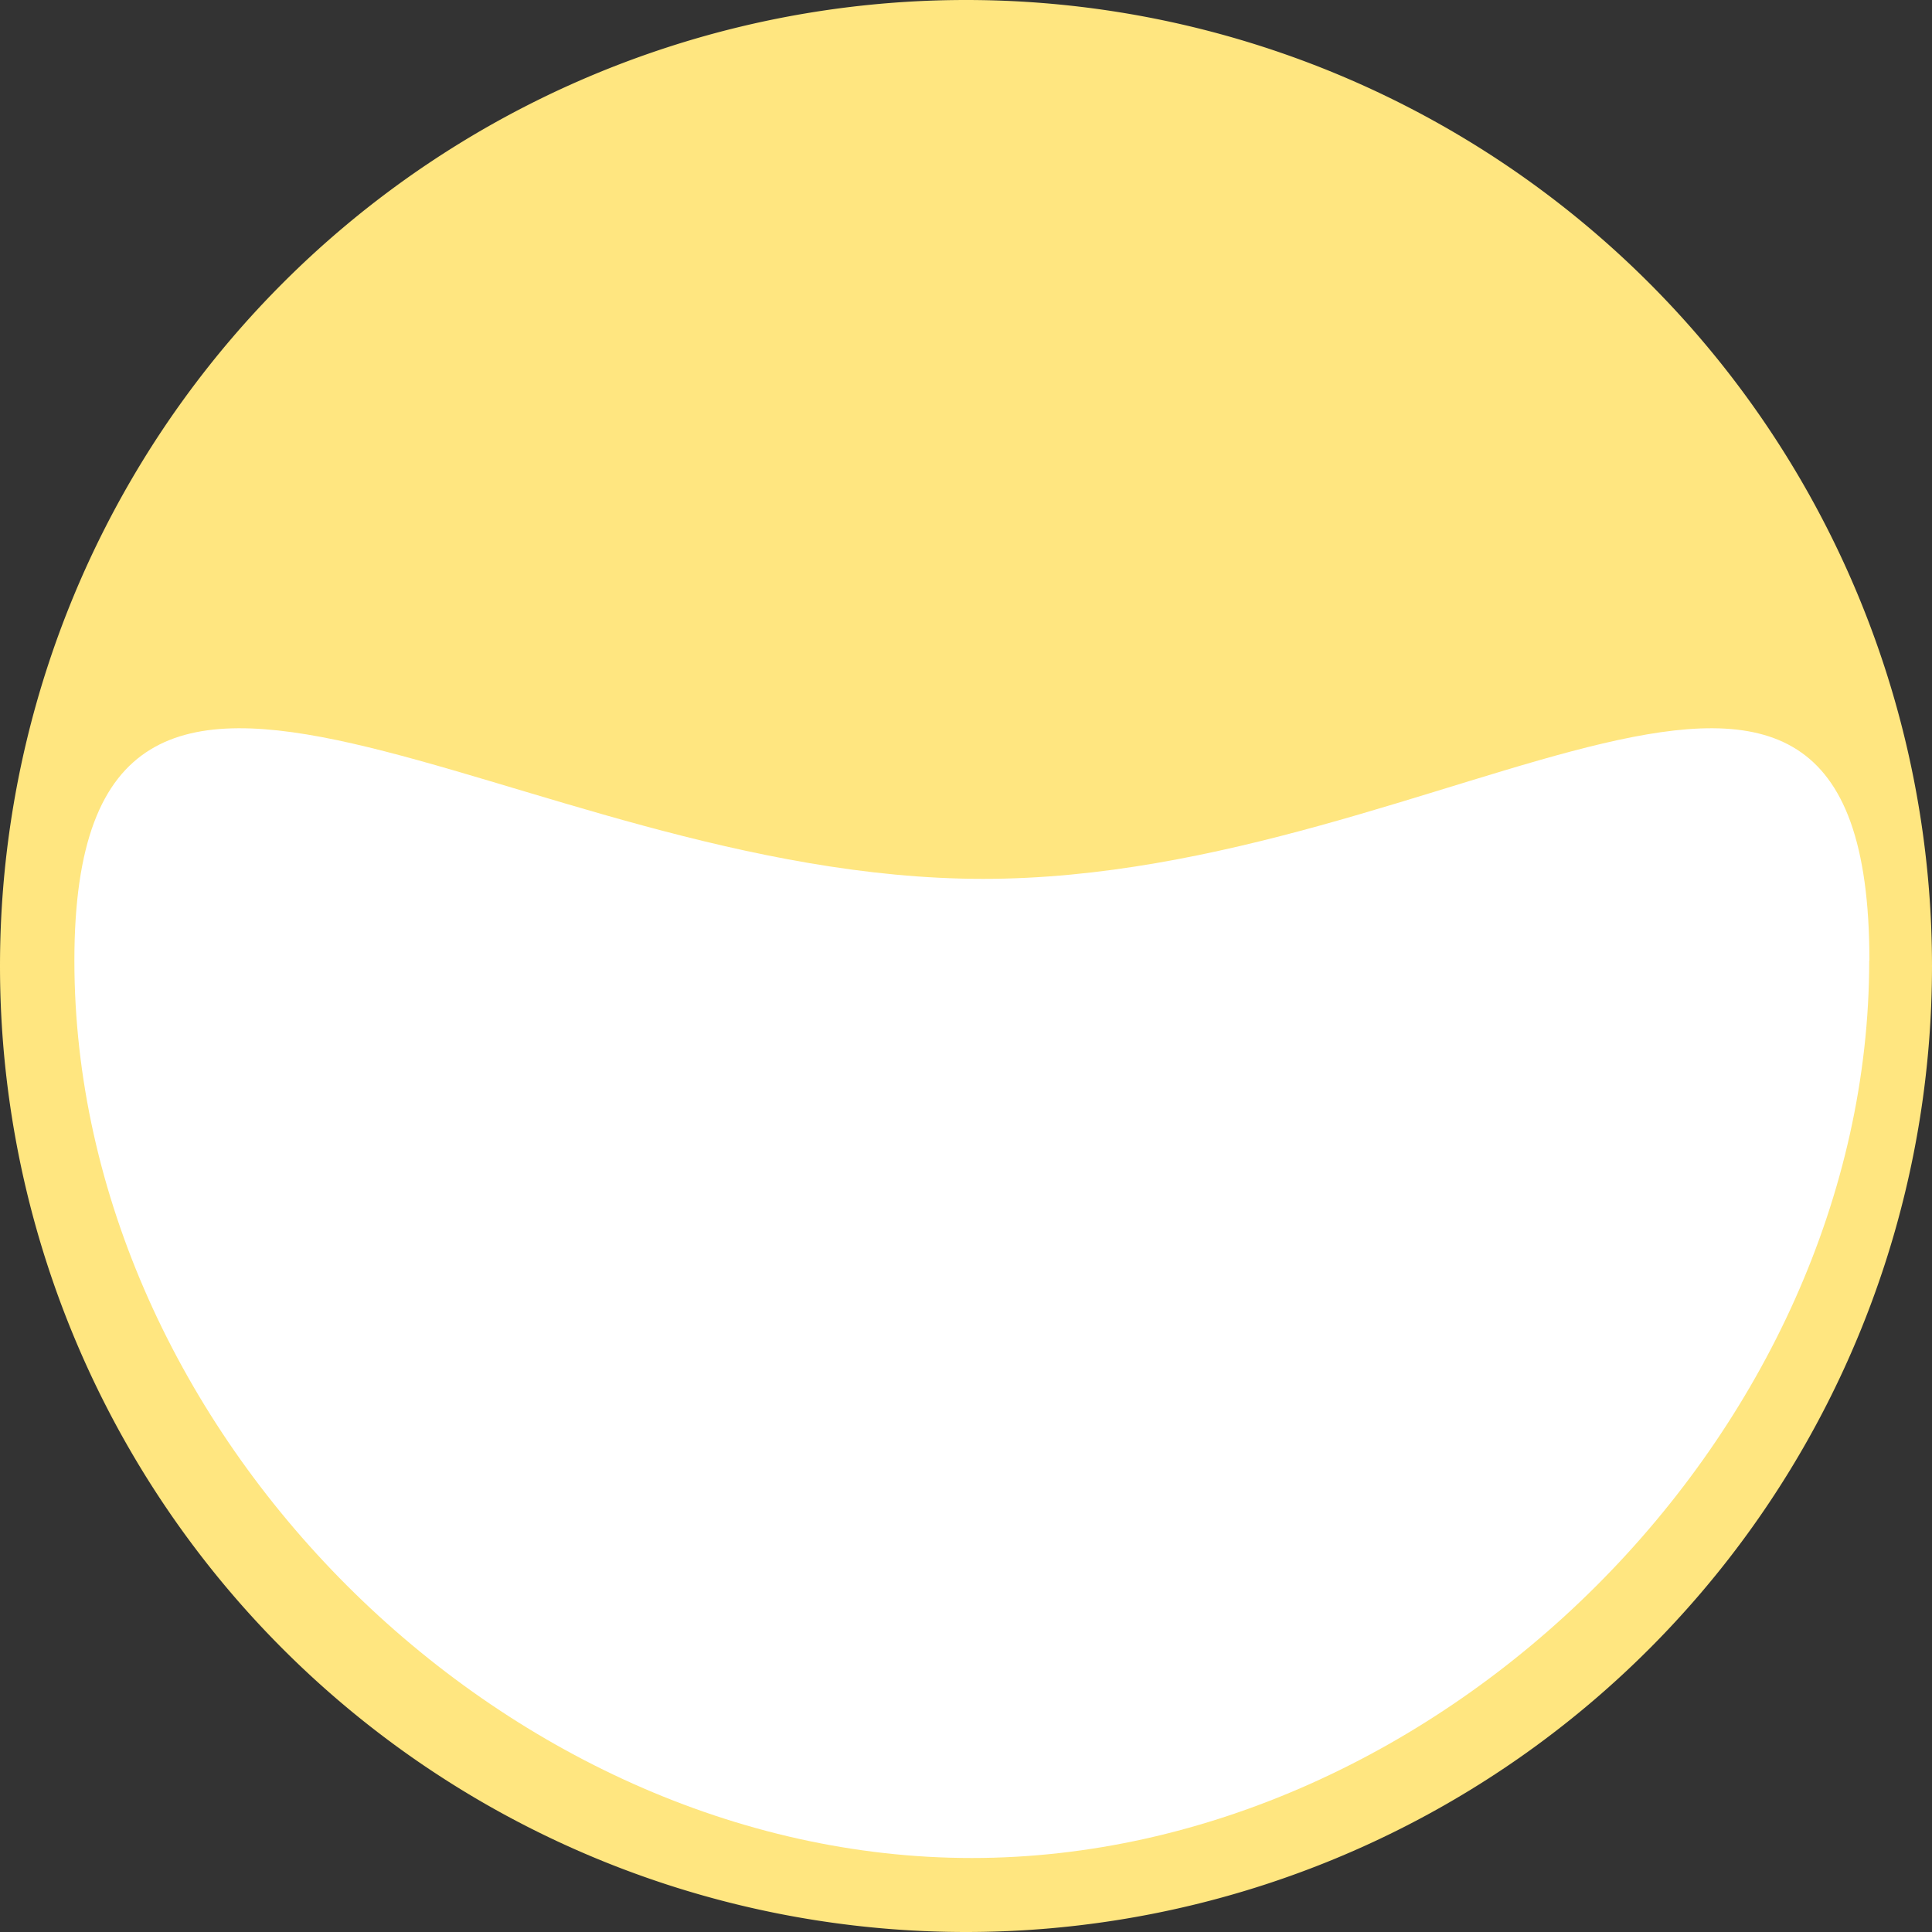 <?xml version="1.0" encoding="UTF-8" standalone="no"?>
<!-- Created with Inkscape (http://www.inkscape.org/) -->

<svg
   xmlns:dc="http://purl.org/dc/elements/1.1/"
   xmlns:cc="http://creativecommons.org/ns#"
   xmlns:rdf="http://www.w3.org/1999/02/22-rdf-syntax-ns#"
   xmlns:svg="http://www.w3.org/2000/svg"
   xmlns="http://www.w3.org/2000/svg"
   xmlns:sodipodi="http://sodipodi.sourceforge.net/DTD/sodipodi-0.dtd"
   xmlns:inkscape="http://www.inkscape.org/namespaces/inkscape"
   version="1.1"
   width="10"
   height="10"
   id="svg2"
   inkscape:version="0.47pre4 r22446"
   sodipodi:docname="collectEgg.svg">
  <rect width="100%" height="100%" fill="#333333" stroke="none"/>
  <sodipodi:namedview
     pagecolor="#ffffff"
     bordercolor="#666666"
     borderopacity="1"
     objecttolerance="10"
     gridtolerance="10"
     guidetolerance="10"
     inkscape:pageopacity="0"
     inkscape:pageshadow="2"
     inkscape:window-width="1680"
     inkscape:window-height="1002"
     id="namedview18"
     showgrid="false"
     inkscape:zoom="17.052904"
     inkscape:cx="9.032865"
     inkscape:cy="1.0561001"
     inkscape:window-x="-2"
     inkscape:window-y="-3"
     inkscape:window-maximized="1"
     inkscape:current-layer="svg2" />
  <defs
     id="defs4">
    <inkscape:perspective
       sodipodi:type="inkscape:persp3d"
       inkscape:vp_x="0 : 78.286819 : 1"
       inkscape:vp_y="0 : 1000 : 0"
       inkscape:vp_z="156.57364 : 78.286819 : 1"
       inkscape:persp3d-origin="78.286819 : 52.191213 : 1"
       id="perspective22" />
    <inkscape:path-effect
       effect="spiro"
       id="path-effect3679"
       is_visible="true" />
  </defs>
  <path
     style="fill:#ffcc00;fill-opacity:0;stroke:#ffd42a;stroke-width:0.182"
     id="path2830"
     d="" />
  <path
     style="fill:#ffcc00;fill-opacity:0;stroke:#ffd42a;stroke-width:0.182"
     id="path2832"
     d="" />
  <path
     style="fill:#ffcc00;fill-opacity:0;stroke:#ffd42a;stroke-width:0.182"
     id="path2834"
     d="" />
  <path
     style="fill:#ffcc00;fill-opacity:0;stroke:#ffd42a;stroke-width:0.182"
     id="path2836"
     d="" />
  <path
     style="fill:#ffcc00;fill-opacity:0;stroke:#ffd42a;stroke-width:0.182"
     id="path2838"
     d="" />
  <path
     style="fill:#ffcc00;fill-opacity:0;stroke:#ffd42a;stroke-width:0.182"
     id="path2874"
     d="" />
  <path
     style="fill:#ffcc00;fill-opacity:0;stroke:#ffd42a;stroke-width:0.182"
     id="path2876"
     d="" />
  <path
     style="fill:#ffcc00;fill-opacity:0;stroke:#ffd42a;stroke-width:0.182"
     id="path2878"
     d="" />
  <path
     style="fill:#ffcc00;fill-opacity:0;stroke:#ffd42a;stroke-width:0.182"
     id="path2880"
     d="" />
  <path
     style="fill:#ffcc00;fill-opacity:0;stroke:#ffd42a;stroke-width:0.182"
     id="path2882"
     d="" />
  <path
     style="fill:#ffe680;fill-opacity:1;stroke:none"
     id="path3664"
     d="m 10,5 a 5,5 0 0 1 -10,0 5,5 0 1 1 10,0 z" />
  <path
     style="fill:#ffffff;fill-opacity:1;stroke:none"
     id="path3662"
     d="m 9.675,4.972 c 0,2.432 -2.213,4.645 -4.645,4.645 -2.432,0 -4.645,-2.213 -4.645,-4.645 0,-2.432 2.272,-0.423 4.704,-0.423 2.432,0 4.587,-2.009 4.587,0.423 z"
     sodipodi:nodetypes="csssc" />
</svg>

